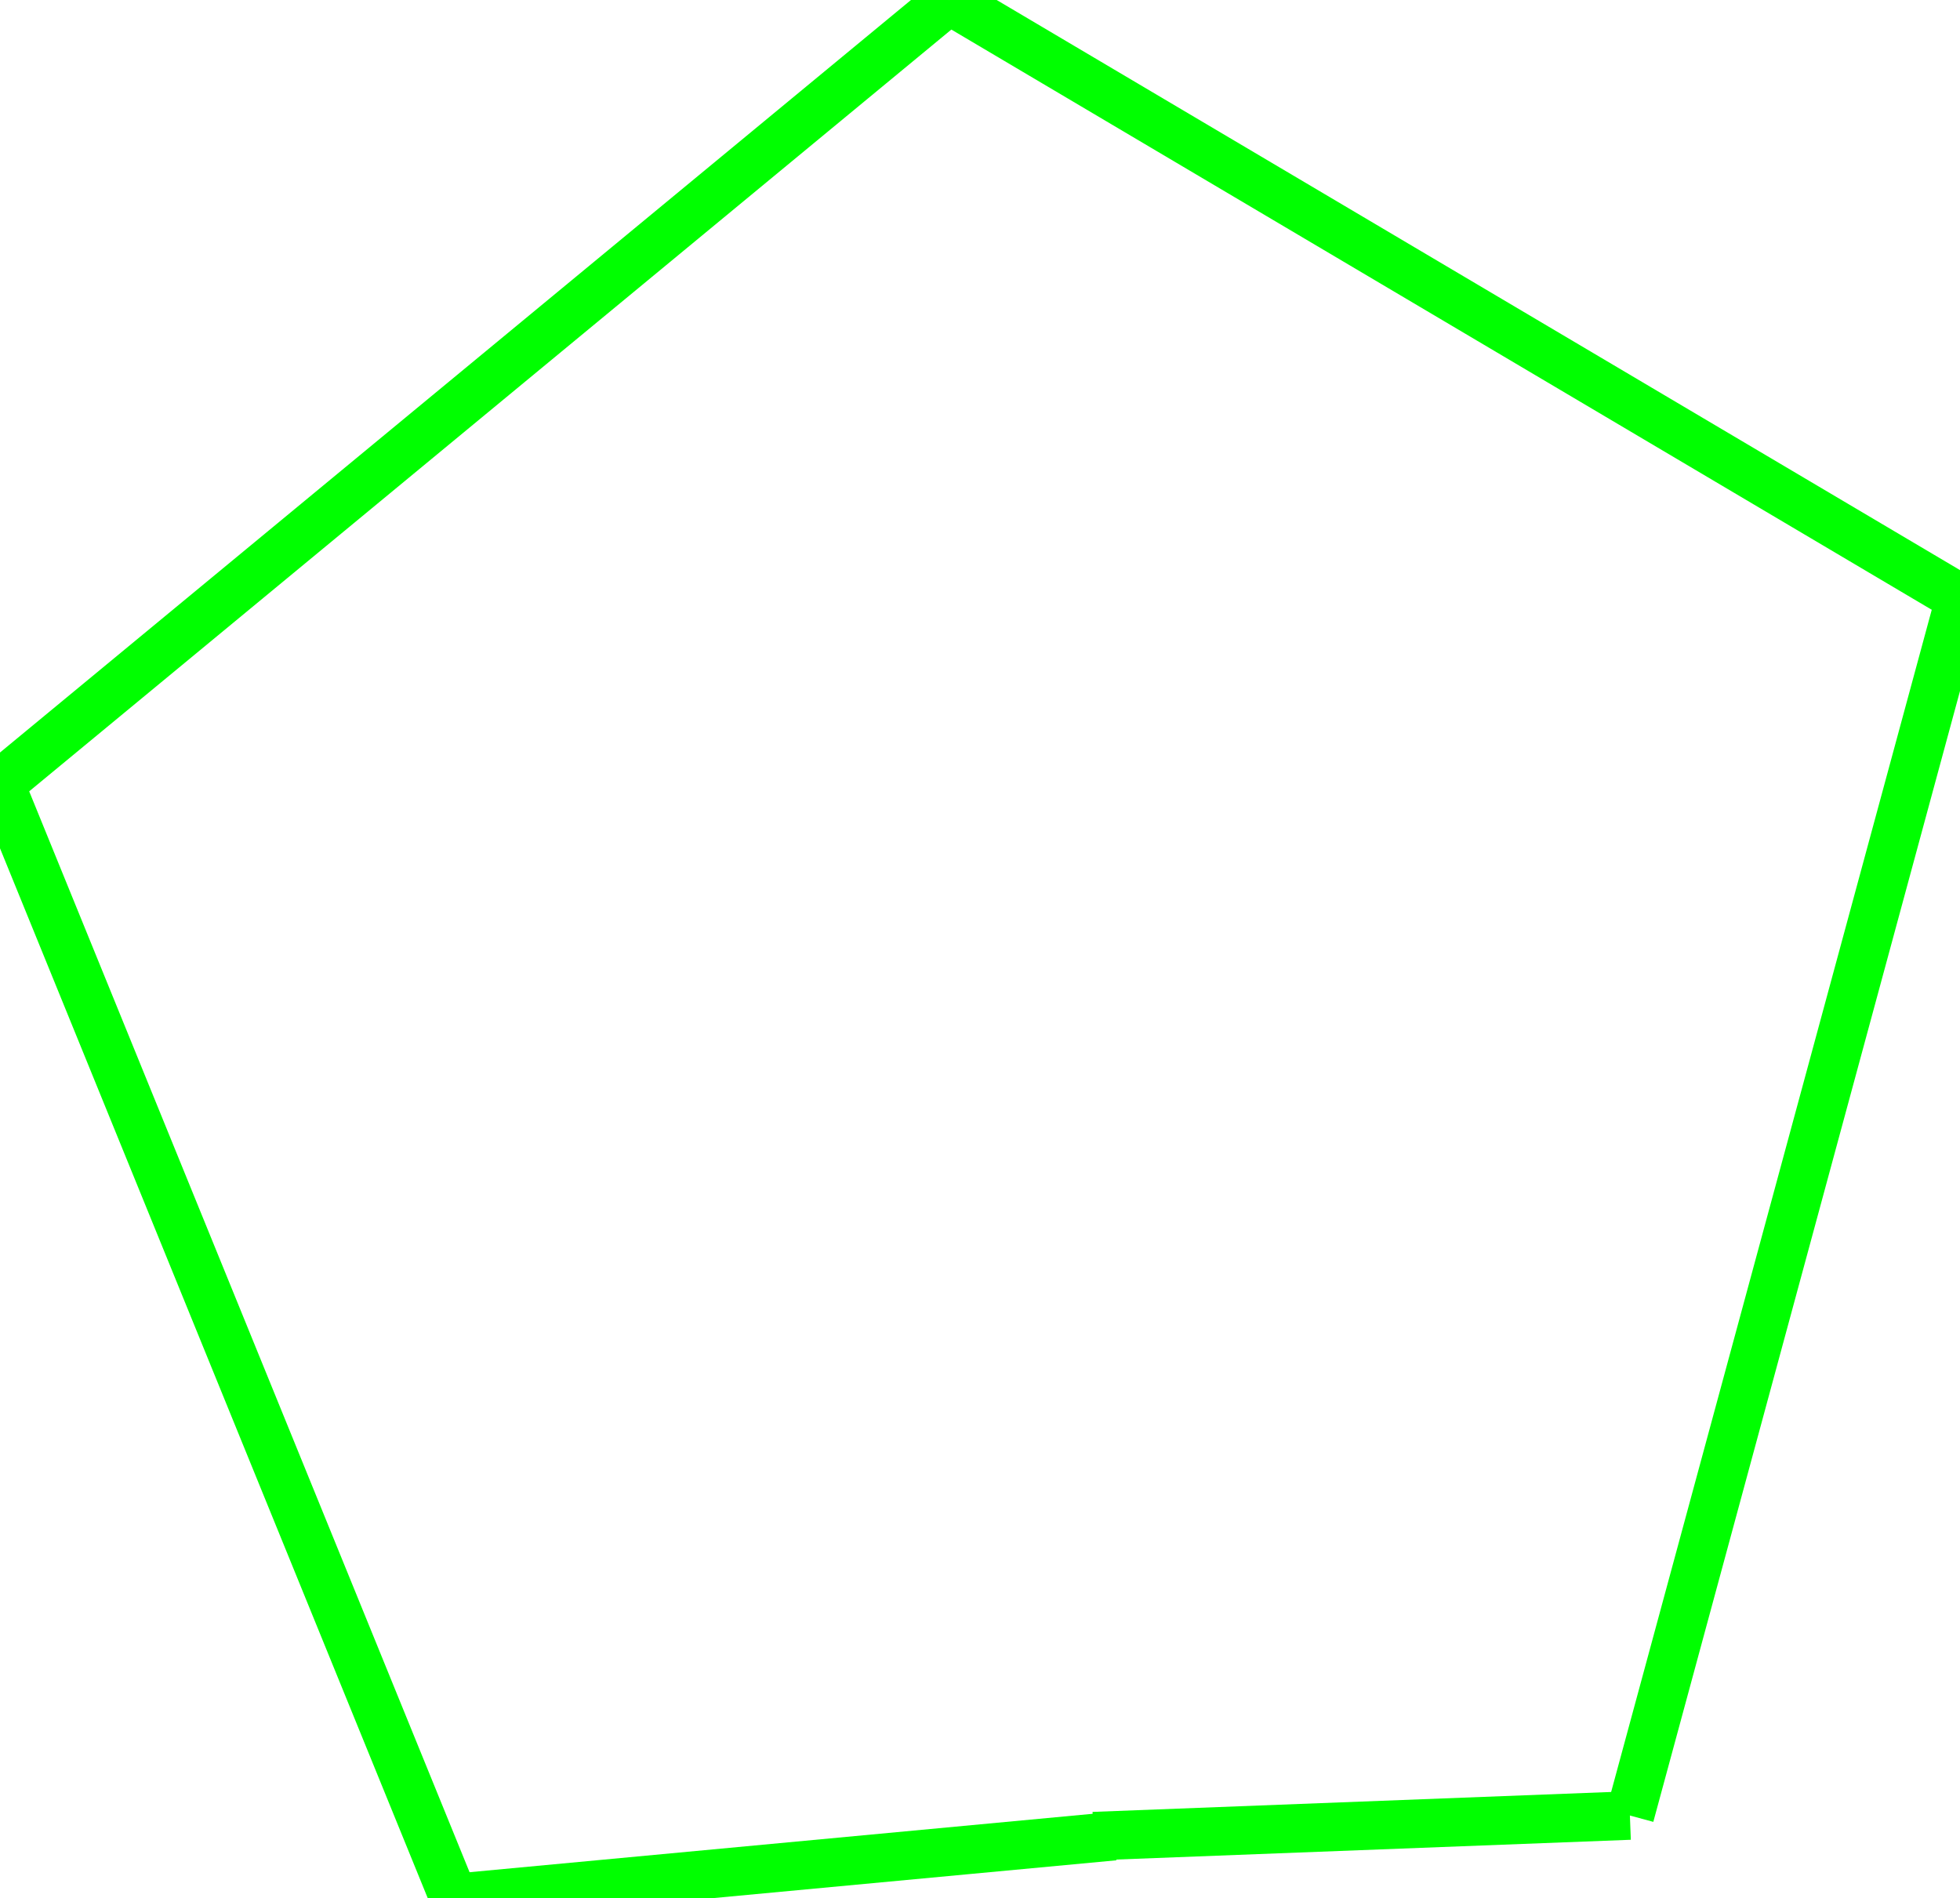 <?xml version="1.0" encoding="ISO-8859-1" standalone="no"?>
<!DOCTYPE svg PUBLIC "-//W3C//DTD SVG 1.1//EN"
 "http://www.w3.org/Graphics/SVG/1.1/DTD/svg11.dtd">
<svg width="950mm" height="920mm" 
     viewBox="0 0 2692.91 2607.87" 
     xmlns="http://www.w3.org/2000/svg" version="1.1" xmlns:xlink="http://www.w3.org/1999/xlink" >
<desc>output.svg, created with the Board library (Copyleft) 2007 Sebastien Fourey</desc>
<line x1="1502.36" y1="2522.83" x2="2239.37" y2="2494.49" fill="none" stroke="rgb(0,255,0)" stroke-width="17.639mm" style="stroke-linecap:butt;stroke-linejoin:miter" />
<line x1="2239.37" y1="2494.49" x2="2692.91" y2="822.05" fill="none" stroke="rgb(0,255,0)" stroke-width="17.639mm" style="stroke-linecap:butt;stroke-linejoin:miter" />
<line x1="2692.91" y1="822.05" x2="1303.94" y2="0" fill="none" stroke="rgb(0,255,0)" stroke-width="17.639mm" style="stroke-linecap:butt;stroke-linejoin:miter" />
<line x1="1303.94" y1="0" x2="0" y2="1077.17" fill="none" stroke="rgb(0,255,0)" stroke-width="17.639mm" style="stroke-linecap:butt;stroke-linejoin:miter" />
<line x1="0" y1="1077.17" x2="623.62" y2="2607.87" fill="none" stroke="rgb(0,255,0)" stroke-width="17.639mm" style="stroke-linecap:butt;stroke-linejoin:miter" />
<line x1="623.62" y1="2607.87" x2="1530.71" y2="2522.83" fill="none" stroke="rgb(0,255,0)" stroke-width="17.639mm" style="stroke-linecap:butt;stroke-linejoin:miter" />
</svg>

